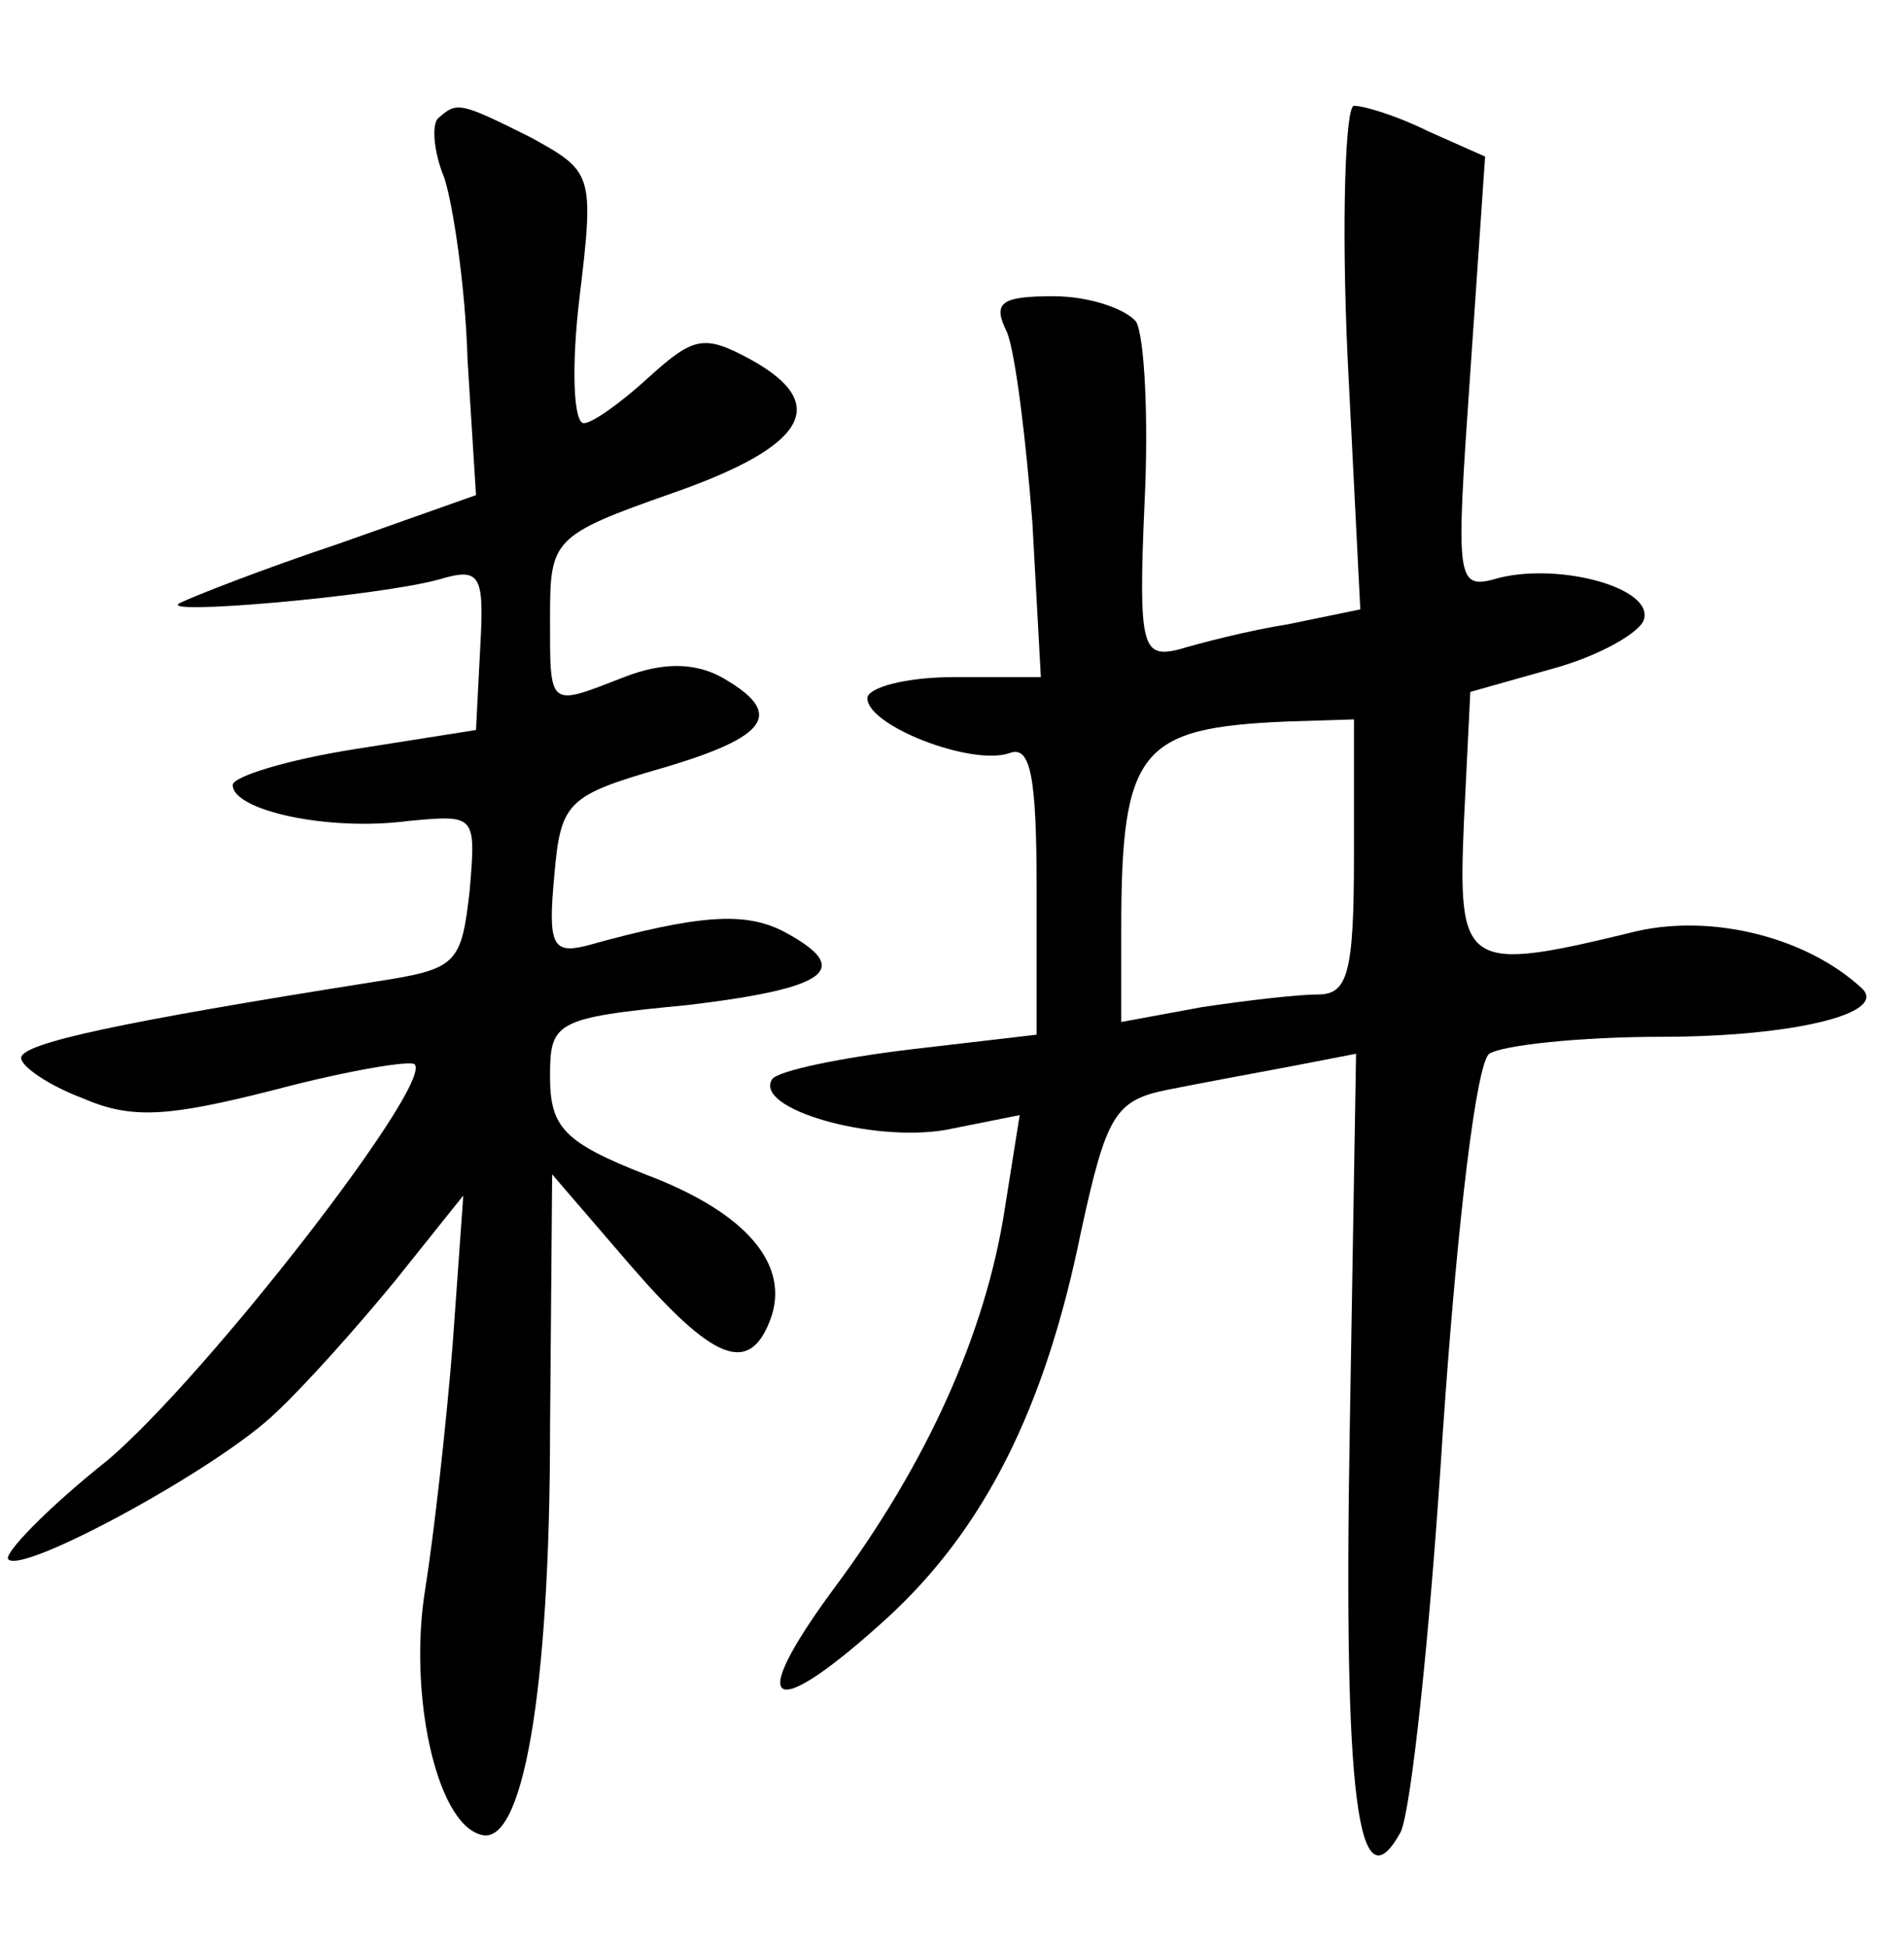 <?xml version="1.0" standalone="no"?>
<!DOCTYPE svg PUBLIC "-//W3C//DTD SVG 20010904//EN"
 "http://www.w3.org/TR/2001/REC-SVG-20010904/DTD/svg10.dtd">
<svg version="1.0" xmlns="http://www.w3.org/2000/svg"
 width="90pt" height="92pt" viewBox="0 0 90 92"
 preserveAspectRatio="xMidYMid meet">
<g transform="translate(0,92) scale(0.1,-0.1)"
fill="#000000" stroke="none">
<path d="M207 864 c-3 -3 -2 -16 3 -28 4 -12 10 -51 11 -86 l4 -64 -65 -23
c-36 -12 -69 -25 -75 -28 -12 -6 92 3 122 11 20 6 22 3 20 -32 l-2 -39 -57 -9
c-32 -5 -58 -13 -58 -17 0 -12 45 -22 83 -17 32 3 32 3 29 -33 -4 -35 -6 -37
-45 -43 -120 -19 -167 -29 -167 -36 0 -4 13 -13 29 -19 23 -10 40 -9 91 4 34
9 64 14 66 12 9 -9 -98 -147 -145 -187 -29 -23 -50 -45 -47 -47 7 -7 99 43
126 69 14 13 39 41 57 63 l32 40 -5 -70 c-3 -38 -9 -91 -13 -116 -8 -49 5
-110 26 -116 20 -7 33 67 33 192 l1 120 37 -43 c39 -45 56 -52 66 -26 10 26
-11 51 -59 69 -38 15 -45 22 -45 46 0 26 2 28 65 34 67 8 79 17 45 35 -18 9
-39 8 -93 -7 -16 -4 -18 1 -15 33 3 35 6 38 51 51 51 15 58 26 28 43 -13 7
-28 7 -46 0 -36 -14 -35 -15 -35 28 0 37 1 39 58 59 63 22 75 42 37 63 -22 12
-27 11 -48 -8 -13 -12 -27 -22 -31 -22 -5 0 -6 27 -2 60 7 58 6 59 -23 75 -34
17 -35 17 -44 9z"/>
<path d="M637 751 l6 -119 -34 -7 c-19 -3 -42 -9 -52 -12 -17 -4 -19 1 -16 69
2 40 0 79 -4 86 -5 6 -22 12 -39 12 -25 0 -29 -3 -22 -17 4 -10 9 -51 12 -90
l4 -73 -41 0 c-23 0 -41 -5 -41 -10 0 -13 49 -32 67 -26 10 4 13 -10 13 -64
l0 -69 -60 -7 c-33 -4 -62 -10 -65 -14 -9 -14 47 -30 82 -24 l35 7 -7 -44 c-9
-59 -37 -121 -81 -180 -42 -57 -30 -64 25 -14 46 42 75 99 92 183 12 55 16 62
41 67 15 3 42 8 58 11 l31 6 -3 -179 c-3 -174 4 -225 24 -189 5 10 14 94 20
189 7 102 16 175 22 179 6 4 43 8 81 8 62 0 108 11 95 23 -26 24 -70 35 -106
27 -82 -20 -85 -18 -82 52 l3 61 39 11 c22 6 41 17 43 23 5 15 -39 27 -68 20
-21 -6 -21 -4 -14 97 l7 102 -27 12 c-14 7 -30 12 -35 12 -4 0 -6 -54 -3 -119z
m3 -236 c0 -55 -3 -65 -17 -65 -10 0 -35 -3 -55 -6 l-38 -7 0 44 c0 85 9 95
78 98 l32 1 0 -65z"/>
</g>
</svg>

